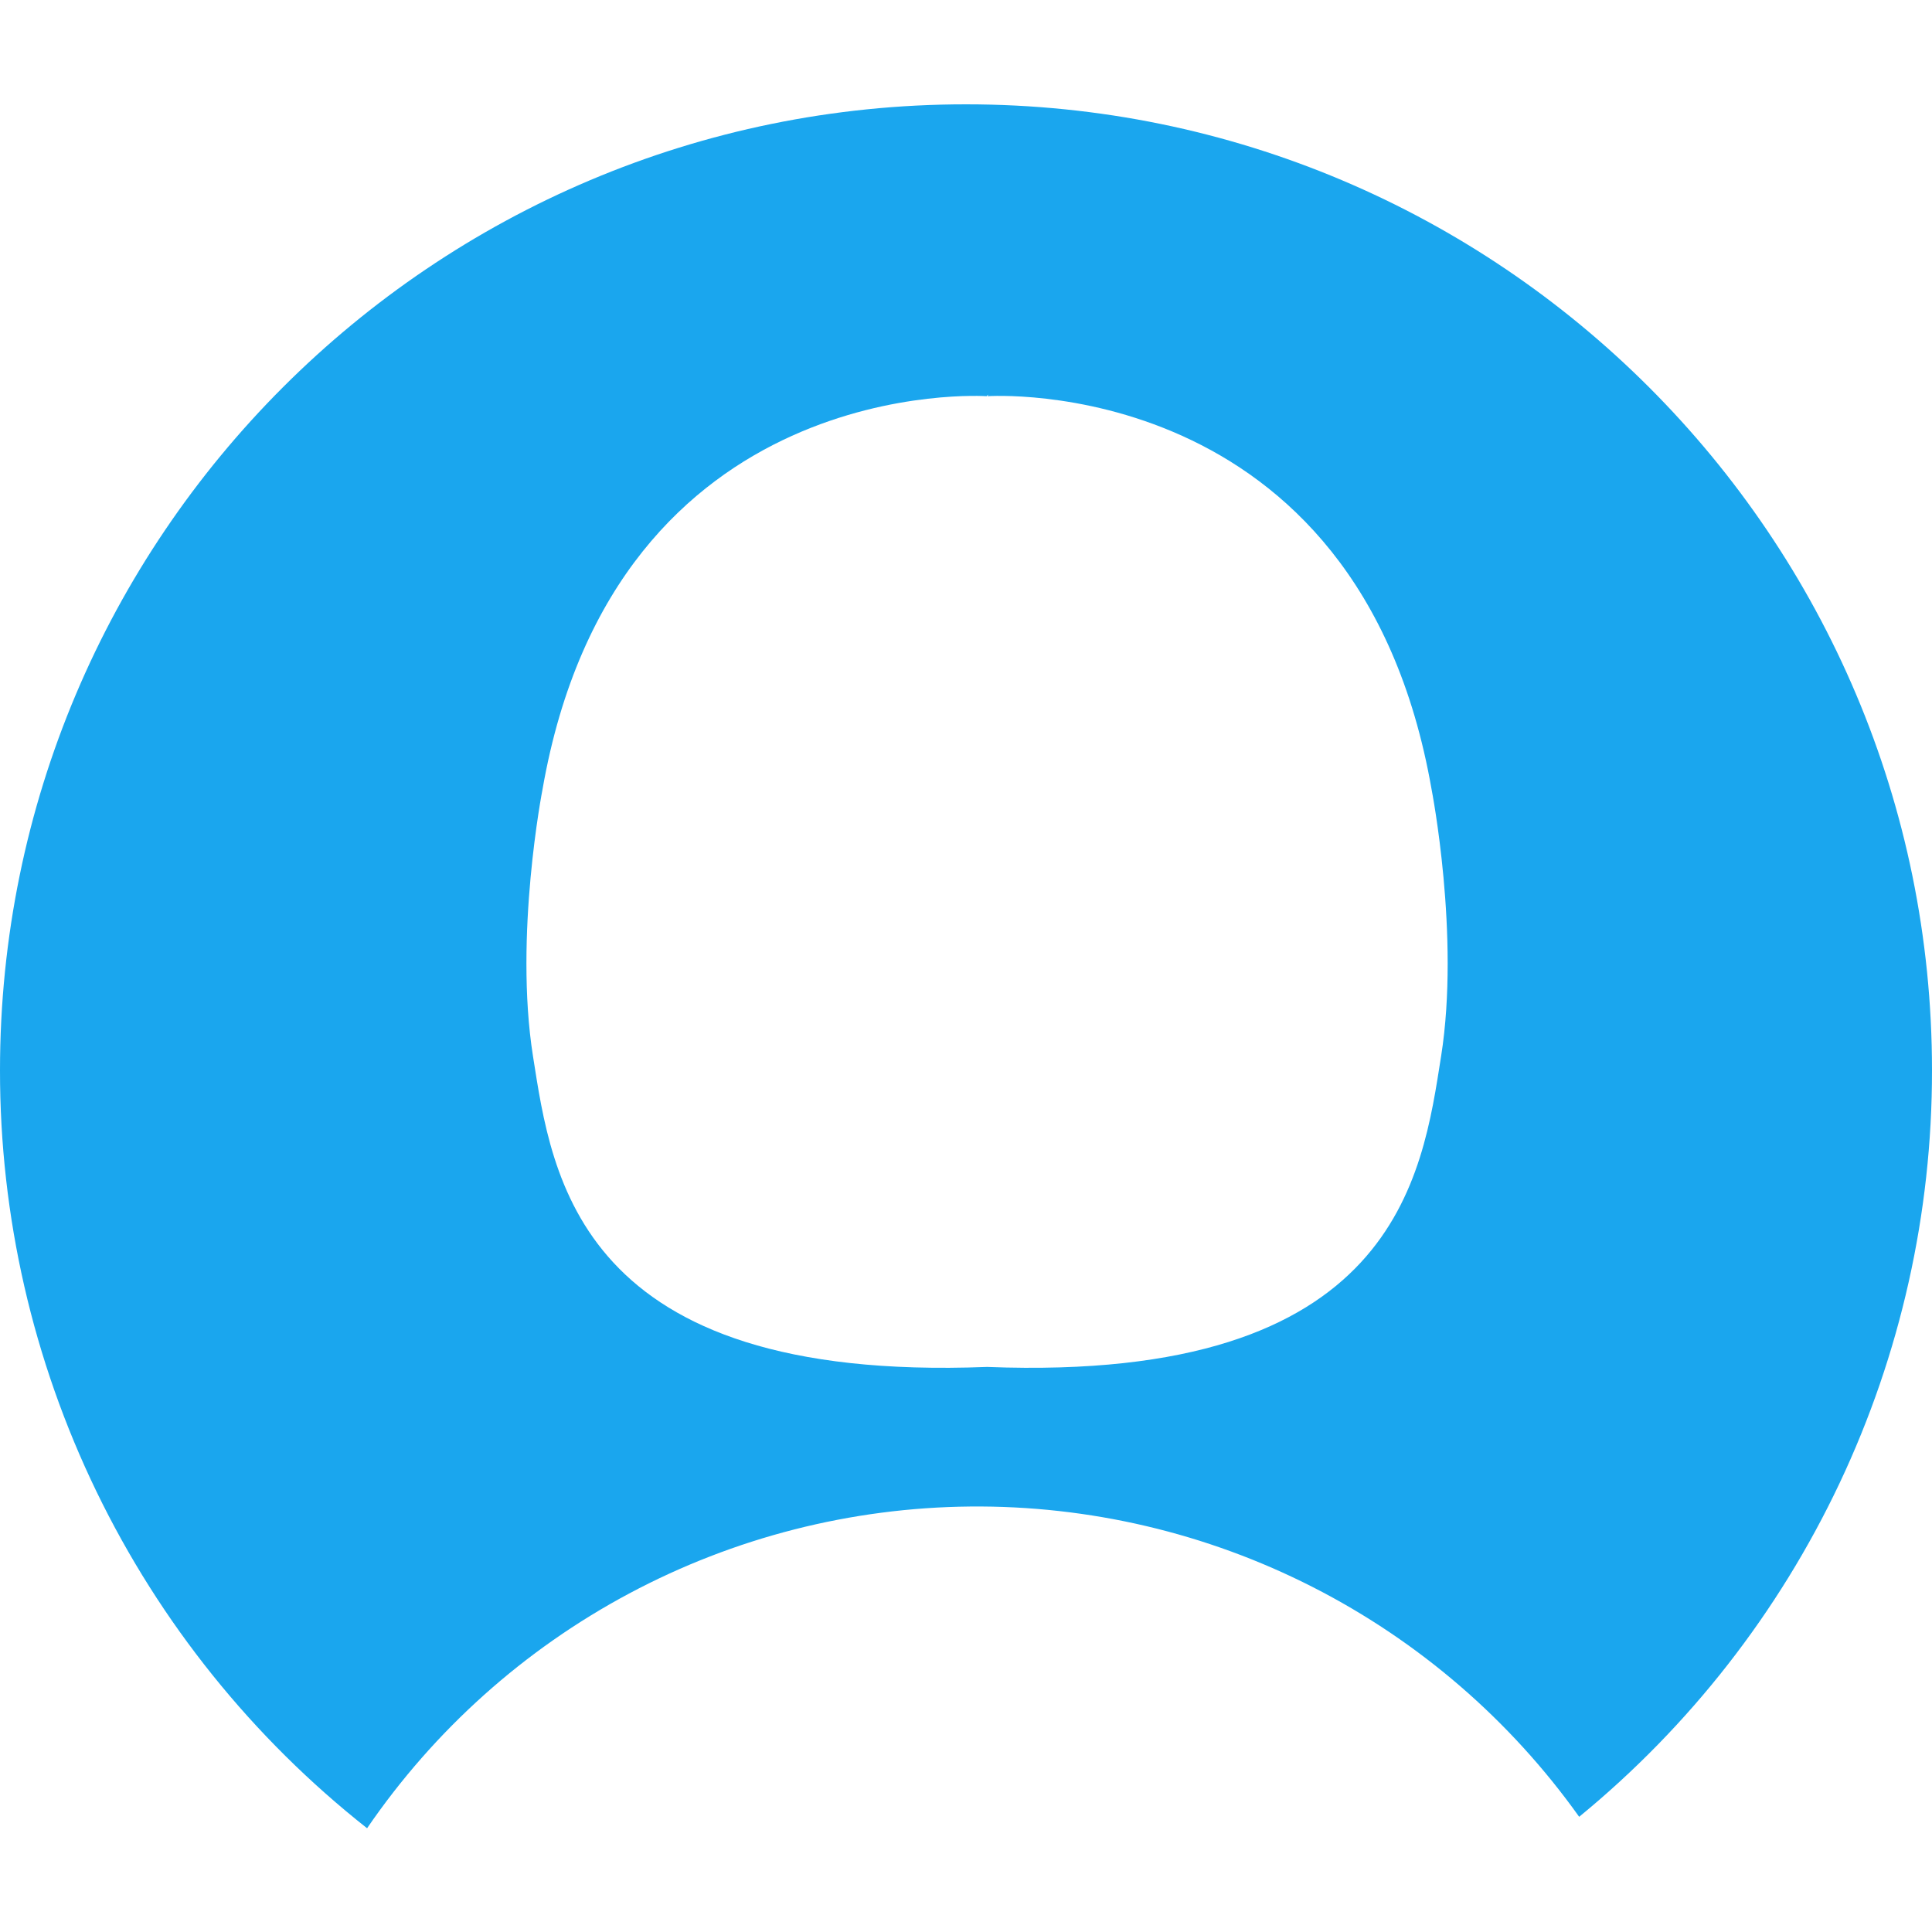 <svg width="1000" height="1000" viewBox="0 0 1000 1000" fill="none" xmlns="http://www.w3.org/2000/svg">
<g clip-path="url(#clip0)">
<path d="M500 54C223.859 54 0 277.859 0 554C-0.06 629.501 17.008 704.033 49.918 771.984C82.829 839.935 130.724 899.535 190 946.299C224.782 895.465 271.322 853.781 325.666 824.788C380.01 795.795 440.55 780.352 502.141 779.77C563.732 779.188 624.553 793.485 679.435 821.445C734.317 849.406 781.637 890.204 817.373 940.371C874.528 893.514 920.56 834.545 952.144 767.727C983.727 700.908 1000.07 627.907 1000 554C1000 277.859 776.141 54 500 54ZM745.928 546.611C736.076 609.008 722.939 715.741 511.117 707.53H510.673C298.851 715.741 285.714 609.008 275.862 546.611C266.01 484.213 280.788 408.68 280.788 408.68C318.555 191.931 510.673 205.067 510.673 205.067C511.166 204.476 511.445 204.213 511.494 204.246C511.544 204.279 511.412 204.558 511.117 205.067C511.117 205.067 703.235 191.931 741.002 408.68C741.002 408.68 755.78 484.213 745.928 546.611Z" fill="#1AA6EE"/>
</g>
<defs>
<clipPath id="clip0">
<rect width="1000" height="1000" fill="white"/>
</clipPath>
</defs>
</svg>
